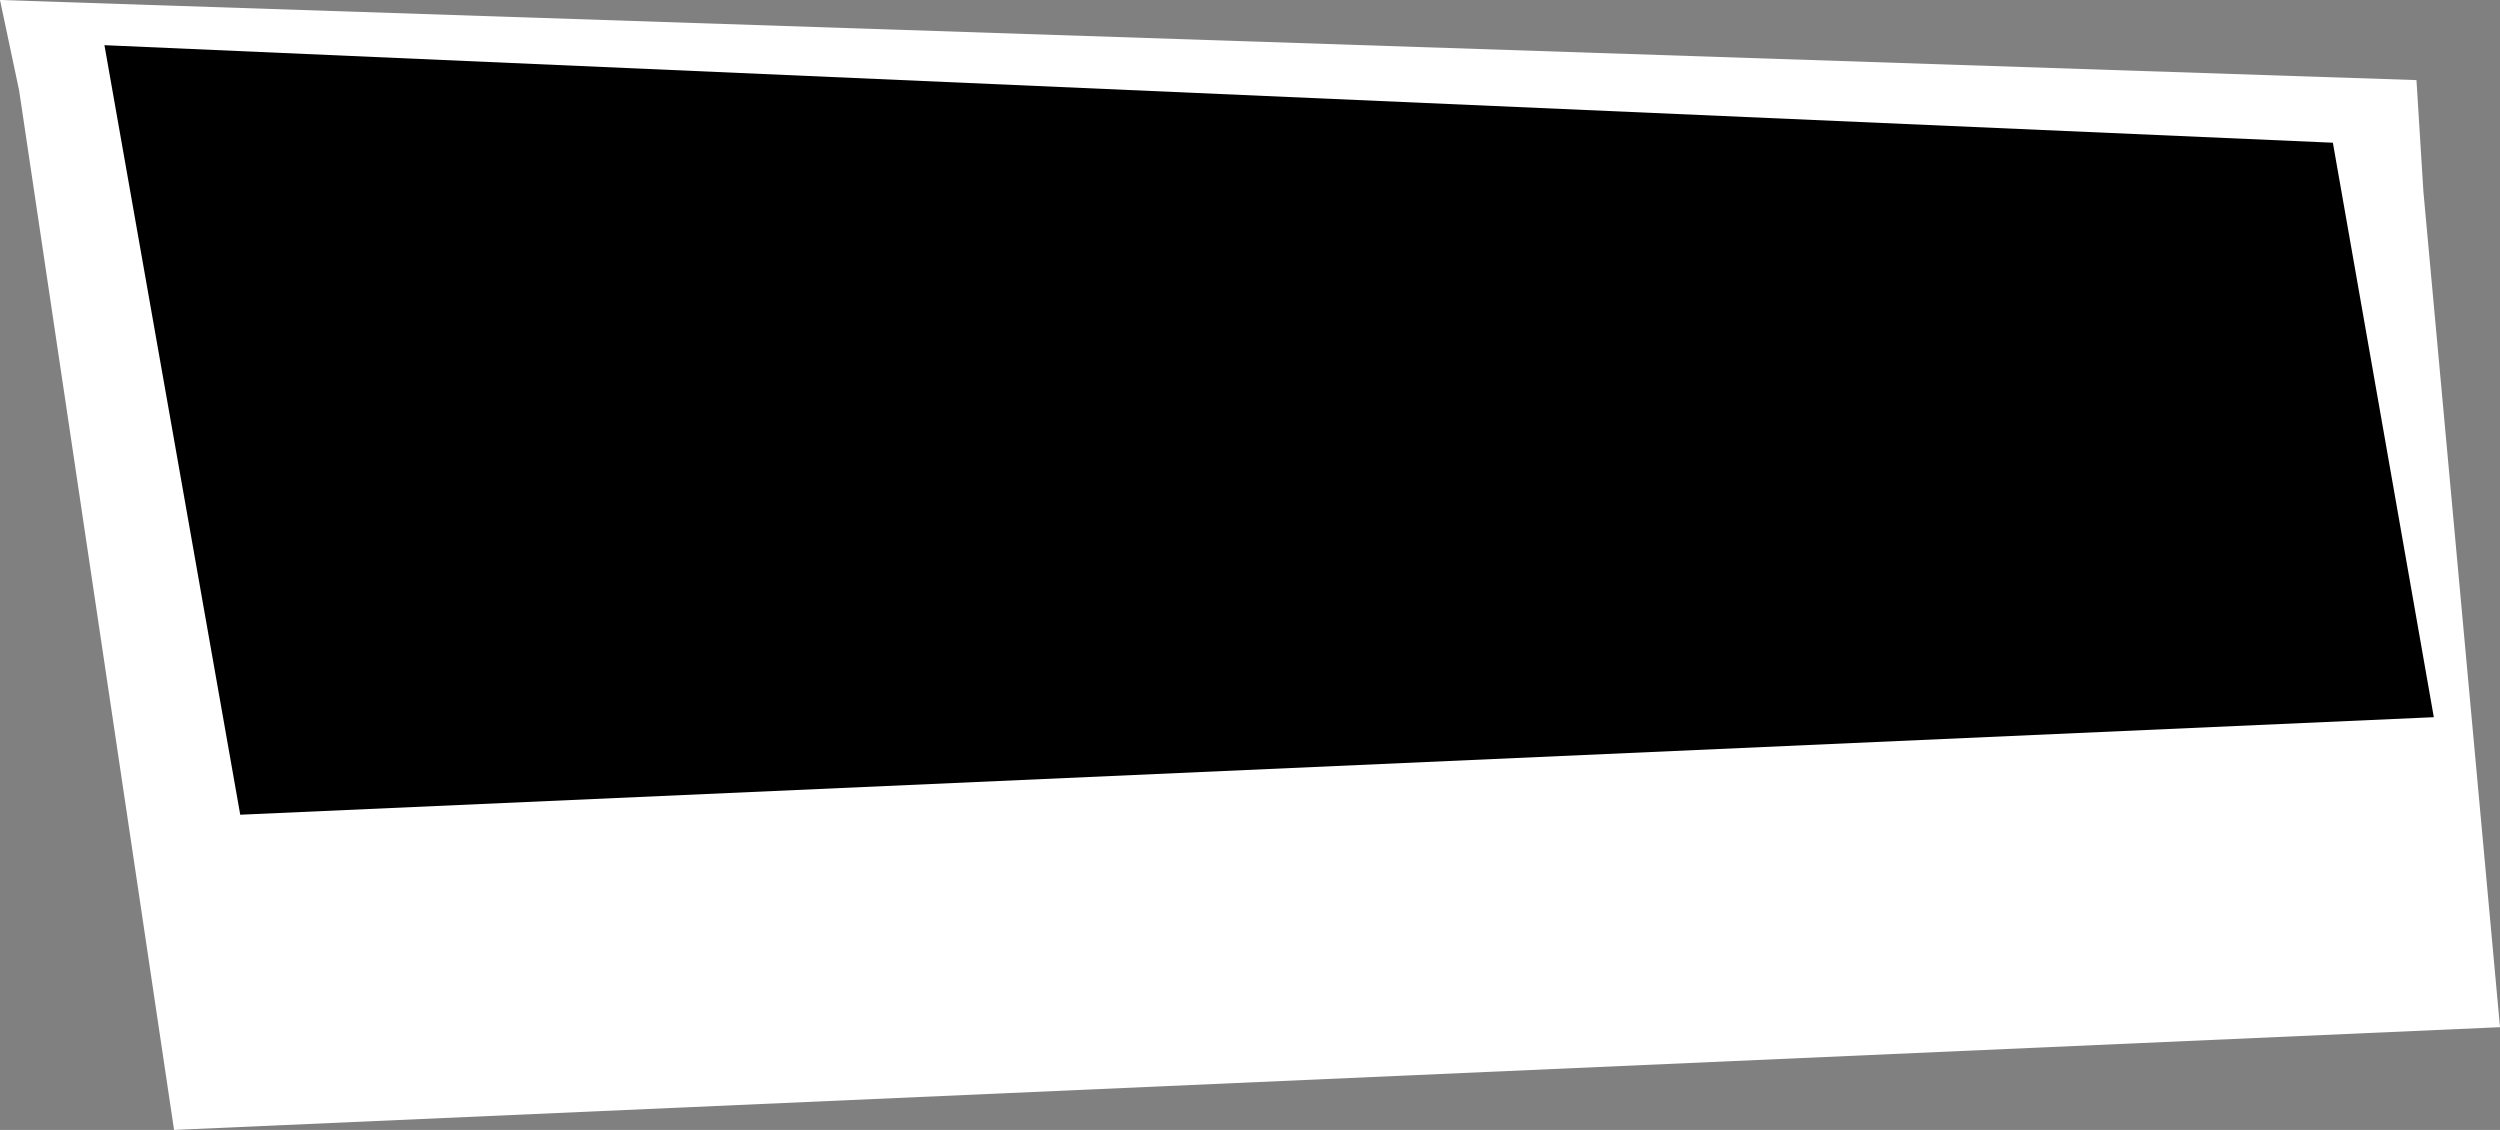<?xml version="1.0" encoding="UTF-8" standalone="no"?>
<!-- Created with Inkscape (http://www.inkscape.org/) -->

<svg
   xmlns:dc="http://purl.org/dc/elements/1.1/"
   xmlns:cc="http://creativecommons.org/ns#"
   xmlns:rdf="http://www.w3.org/1999/02/22-rdf-syntax-ns#"
   xmlns:svg="http://www.w3.org/2000/svg"
   xmlns="http://www.w3.org/2000/svg"
   xmlns:sodipodi="http://sodipodi.sourceforge.net/DTD/sodipodi-0.dtd"
   xmlns:inkscape="http://www.inkscape.org/namespaces/inkscape"
   width="33.582mm"
   height="15.178mm"
   viewBox="0 0 33.582 15.178"
   version="1.1"
   id="svg4549"
   inkscape:version="0.92.5 (2060ec1f9f, 2020-04-08)"
   sodipodi:docname="0_label.svg">
  <rect x="0" y="0" width="33.582" height="15.178" fill="#808080" stroke="none"/>
  <defs
     id="defs4543" />
  <sodipodi:namedview
     id="base"
     pagecolor="#ffffff"
     bordercolor="#666666"
     borderopacity="1.0"
     inkscape:pageopacity="0.0"
     inkscape:pageshadow="2"
     inkscape:zoom="4"
     inkscape:cx="35.083037"
     inkscape:cy="56.927222"
     inkscape:document-units="mm"
     inkscape:current-layer="layer1"
     showgrid="false"
     fit-margin-top="0"
     fit-margin-left="0"
     fit-margin-right="0"
     fit-margin-bottom="0"
     inkscape:window-width="1858"
     inkscape:window-height="953"
     inkscape:window-x="1950"
     inkscape:window-y="95"
     inkscape:window-maximized="0" />
  <g
     inkscape:label="Layer 1"
     inkscape:groupmode="layer"
     id="layer1"
     transform="translate(-75.736,-138.774)">
    <path
       style="fill:none;stroke:none;stroke-width:0.265px;stroke-linecap:butt;stroke-linejoin:miter;stroke-opacity:1"
       d="m 73,139.265 4.934,-13.985 6.244,-3.11 1.45,1.754 2.549,-1.988 0.842,-2.76 4.069,-1.356 2.245,1.894 h 1.286 l 2.409,-1.38 4.514,2.689 0.374,2.783 1.894,0.117 5.051,5.402 2.175,7.343 -1.871,2.128 0.187,1.006 -3.064,1.543 1.029,11.225 -31.244,1.38 -2.081,-13.961 z"
       id="path5112"
       inkscape:connector-curvature="0" />
    <path
       style="fill:#ffffff;stroke:none;stroke-width:0.265px;stroke-linecap:butt;stroke-linejoin:miter;stroke-opacity:1"
       d="m 75.993,139.99 -0.257,-1.216 32.46,1.076 0.093,1.497 1.029,11.225 -31.244,1.38 z"
       id="path5114"
       inkscape:connector-curvature="0" />
    <path
       style="fill:#000000;stroke:none;stroke-width:0.265px;stroke-linecap:butt;stroke-linejoin:miter;stroke-opacity:1"
       d="m 78.963,149.718 -1.824,-10.337 29.934,1.31 1.356,7.717 z"
       id="path5116"
       inkscape:connector-curvature="0" />
  </g>
</svg>
